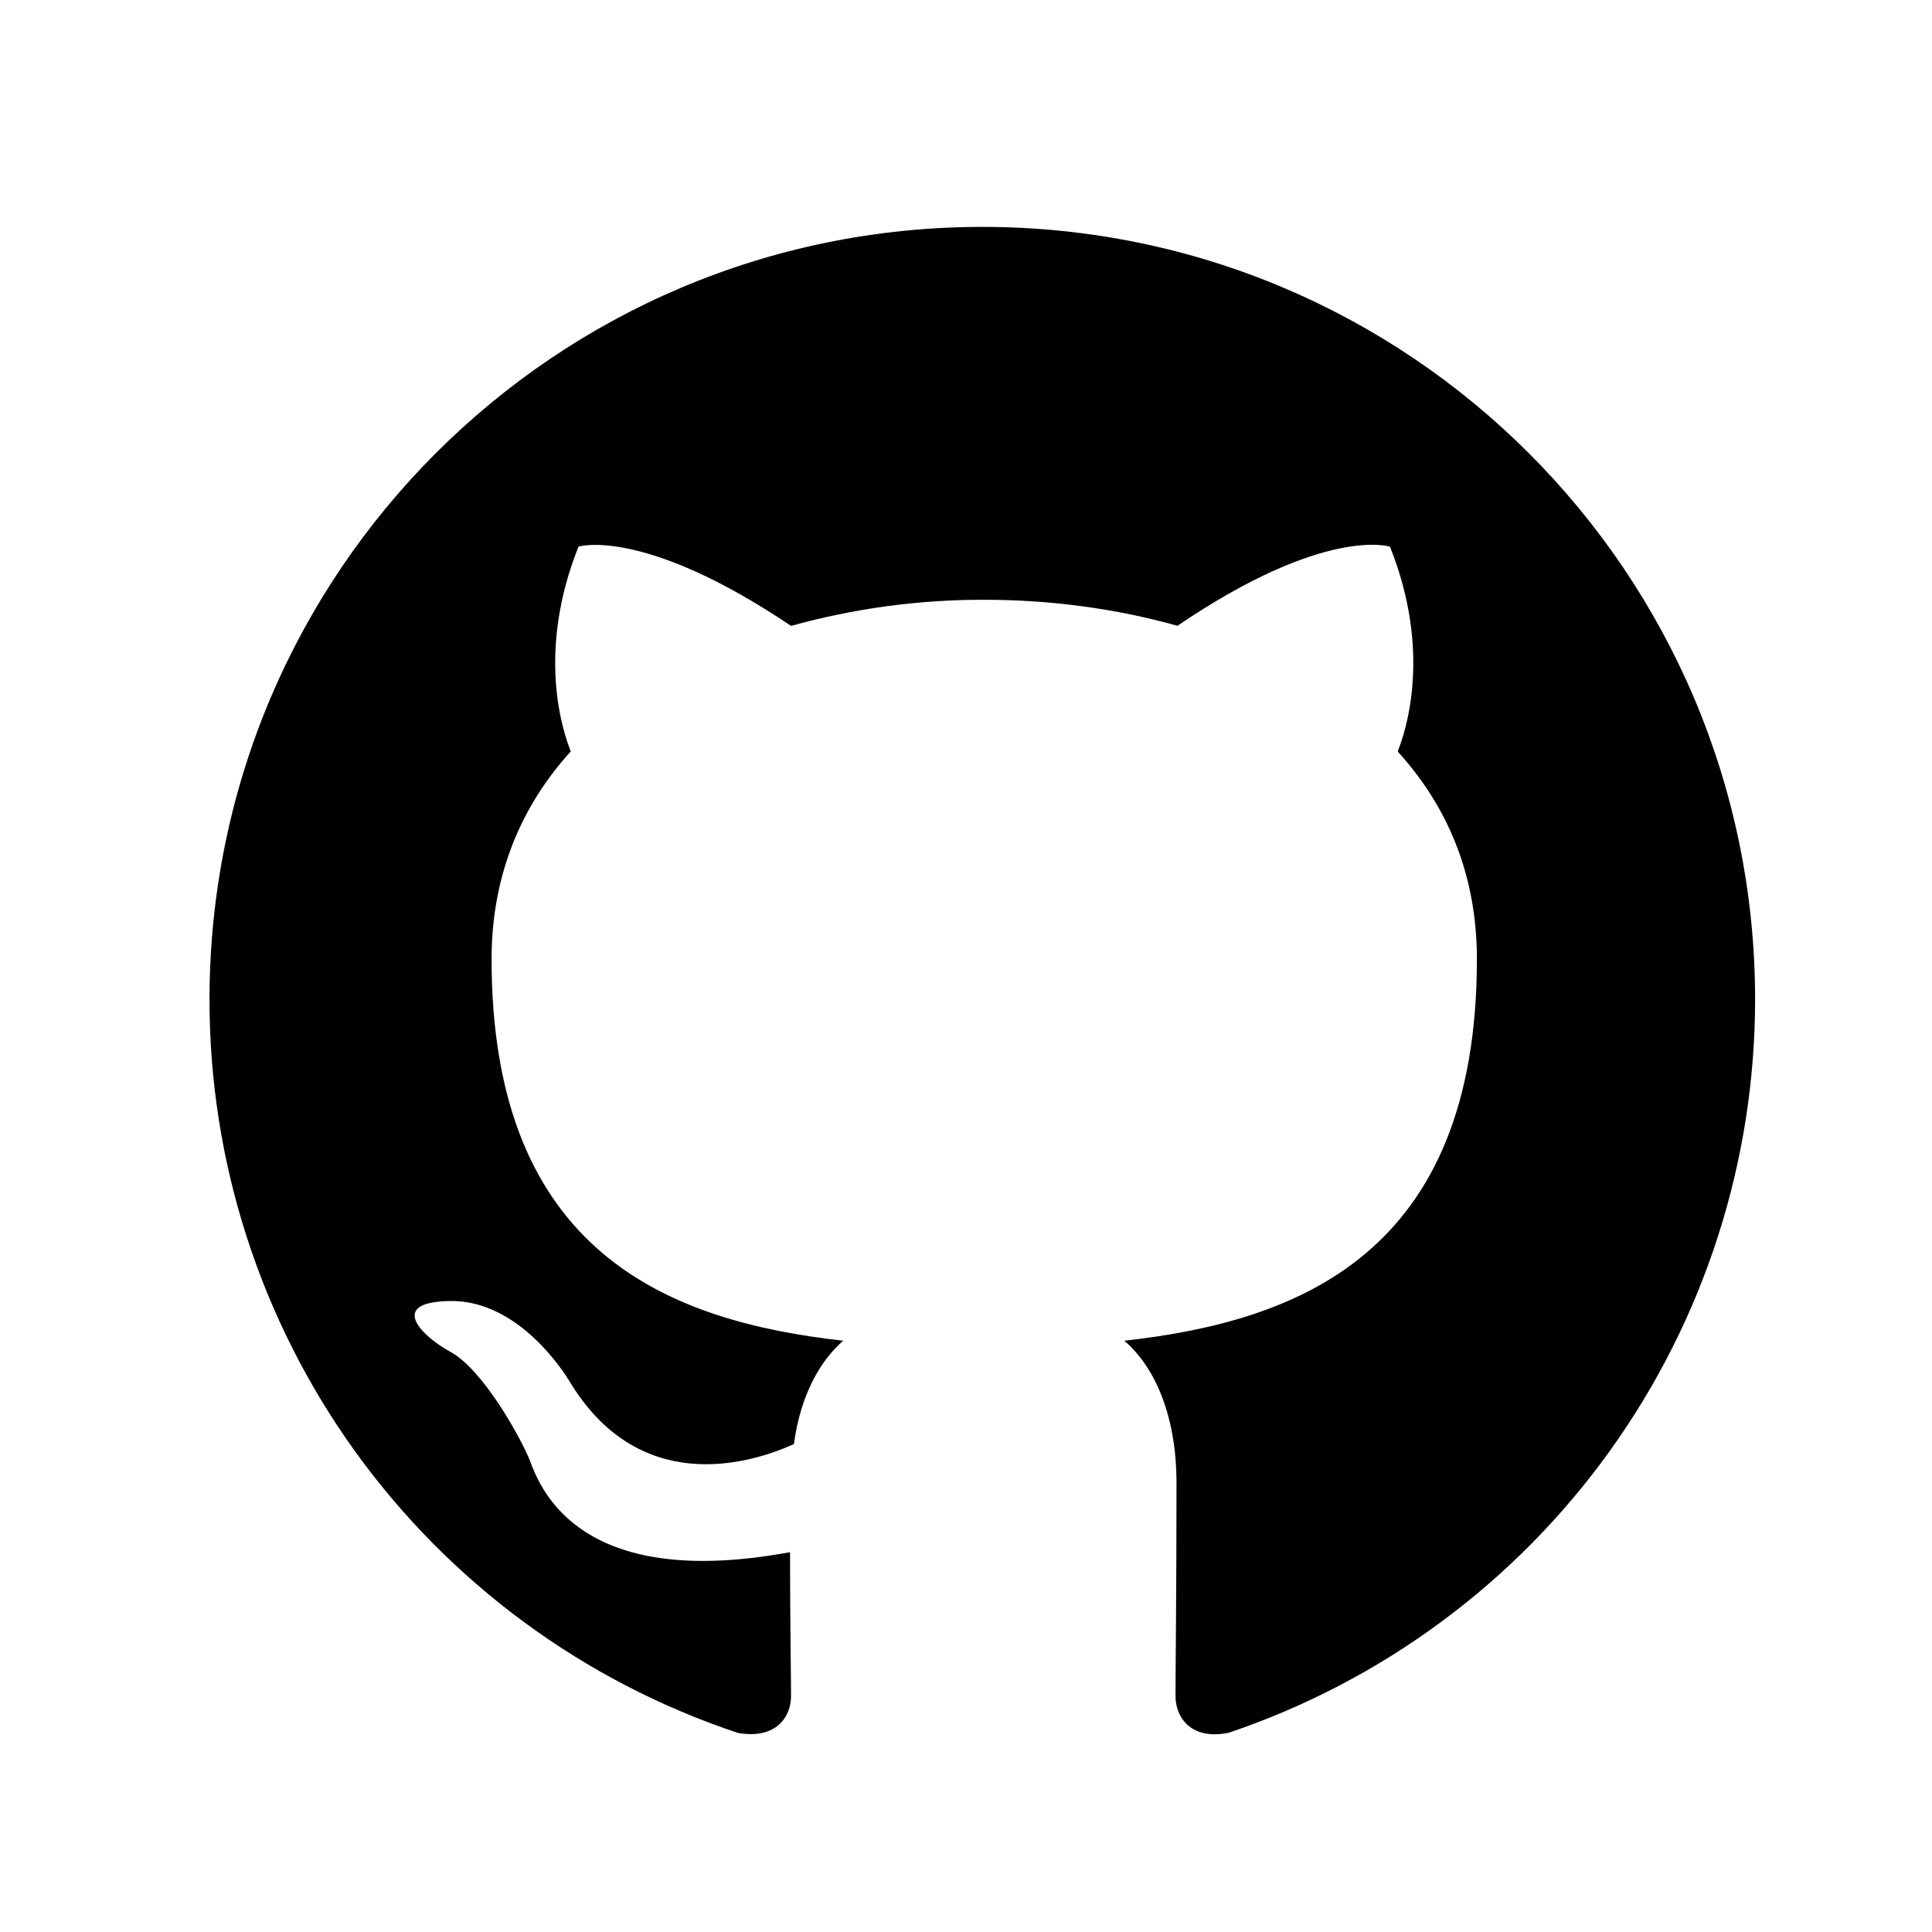 <svg xmlns="http://www.w3.org/2000/svg" width="25" height="25" fill="none" viewBox="0 0 25 25"><path fill="#000" d="M12.711 2.936C7.186 2.936 2.711 7.411 2.711 12.935C2.71 15.035 3.37 17.081 4.597 18.784C5.825 20.487 7.557 21.761 9.549 22.424C10.049 22.511 10.236 22.21 10.236 21.948C10.236 21.71 10.223 20.924 10.223 20.085C7.711 20.549 7.061 19.474 6.861 18.91C6.748 18.622 6.261 17.735 5.836 17.497C5.486 17.311 4.986 16.848 5.823 16.835C6.611 16.823 7.173 17.561 7.361 17.86C8.261 19.372 9.699 18.948 10.273 18.686C10.361 18.035 10.623 17.599 10.911 17.349C8.686 17.099 6.361 16.235 6.361 12.411C6.361 11.322 6.748 10.424 7.386 9.723C7.286 9.473 6.936 8.448 7.486 7.073C7.486 7.073 8.323 6.811 10.236 8.099C11.05 7.873 11.891 7.759 12.736 7.761C13.586 7.761 14.436 7.873 15.236 8.098C17.148 6.798 17.986 7.074 17.986 7.074C18.536 8.449 18.186 9.474 18.086 9.724C18.723 10.424 19.111 11.31 19.111 12.411C19.111 16.248 16.774 17.099 14.549 17.349C14.911 17.66 15.224 18.261 15.224 19.198C15.224 20.535 15.211 21.61 15.211 21.948C15.211 22.21 15.399 22.523 15.899 22.422C17.884 21.752 19.609 20.477 20.831 18.775C22.053 17.073 22.71 15.031 22.711 12.935C22.711 7.411 18.236 2.936 12.711 2.936Z"/></svg>
